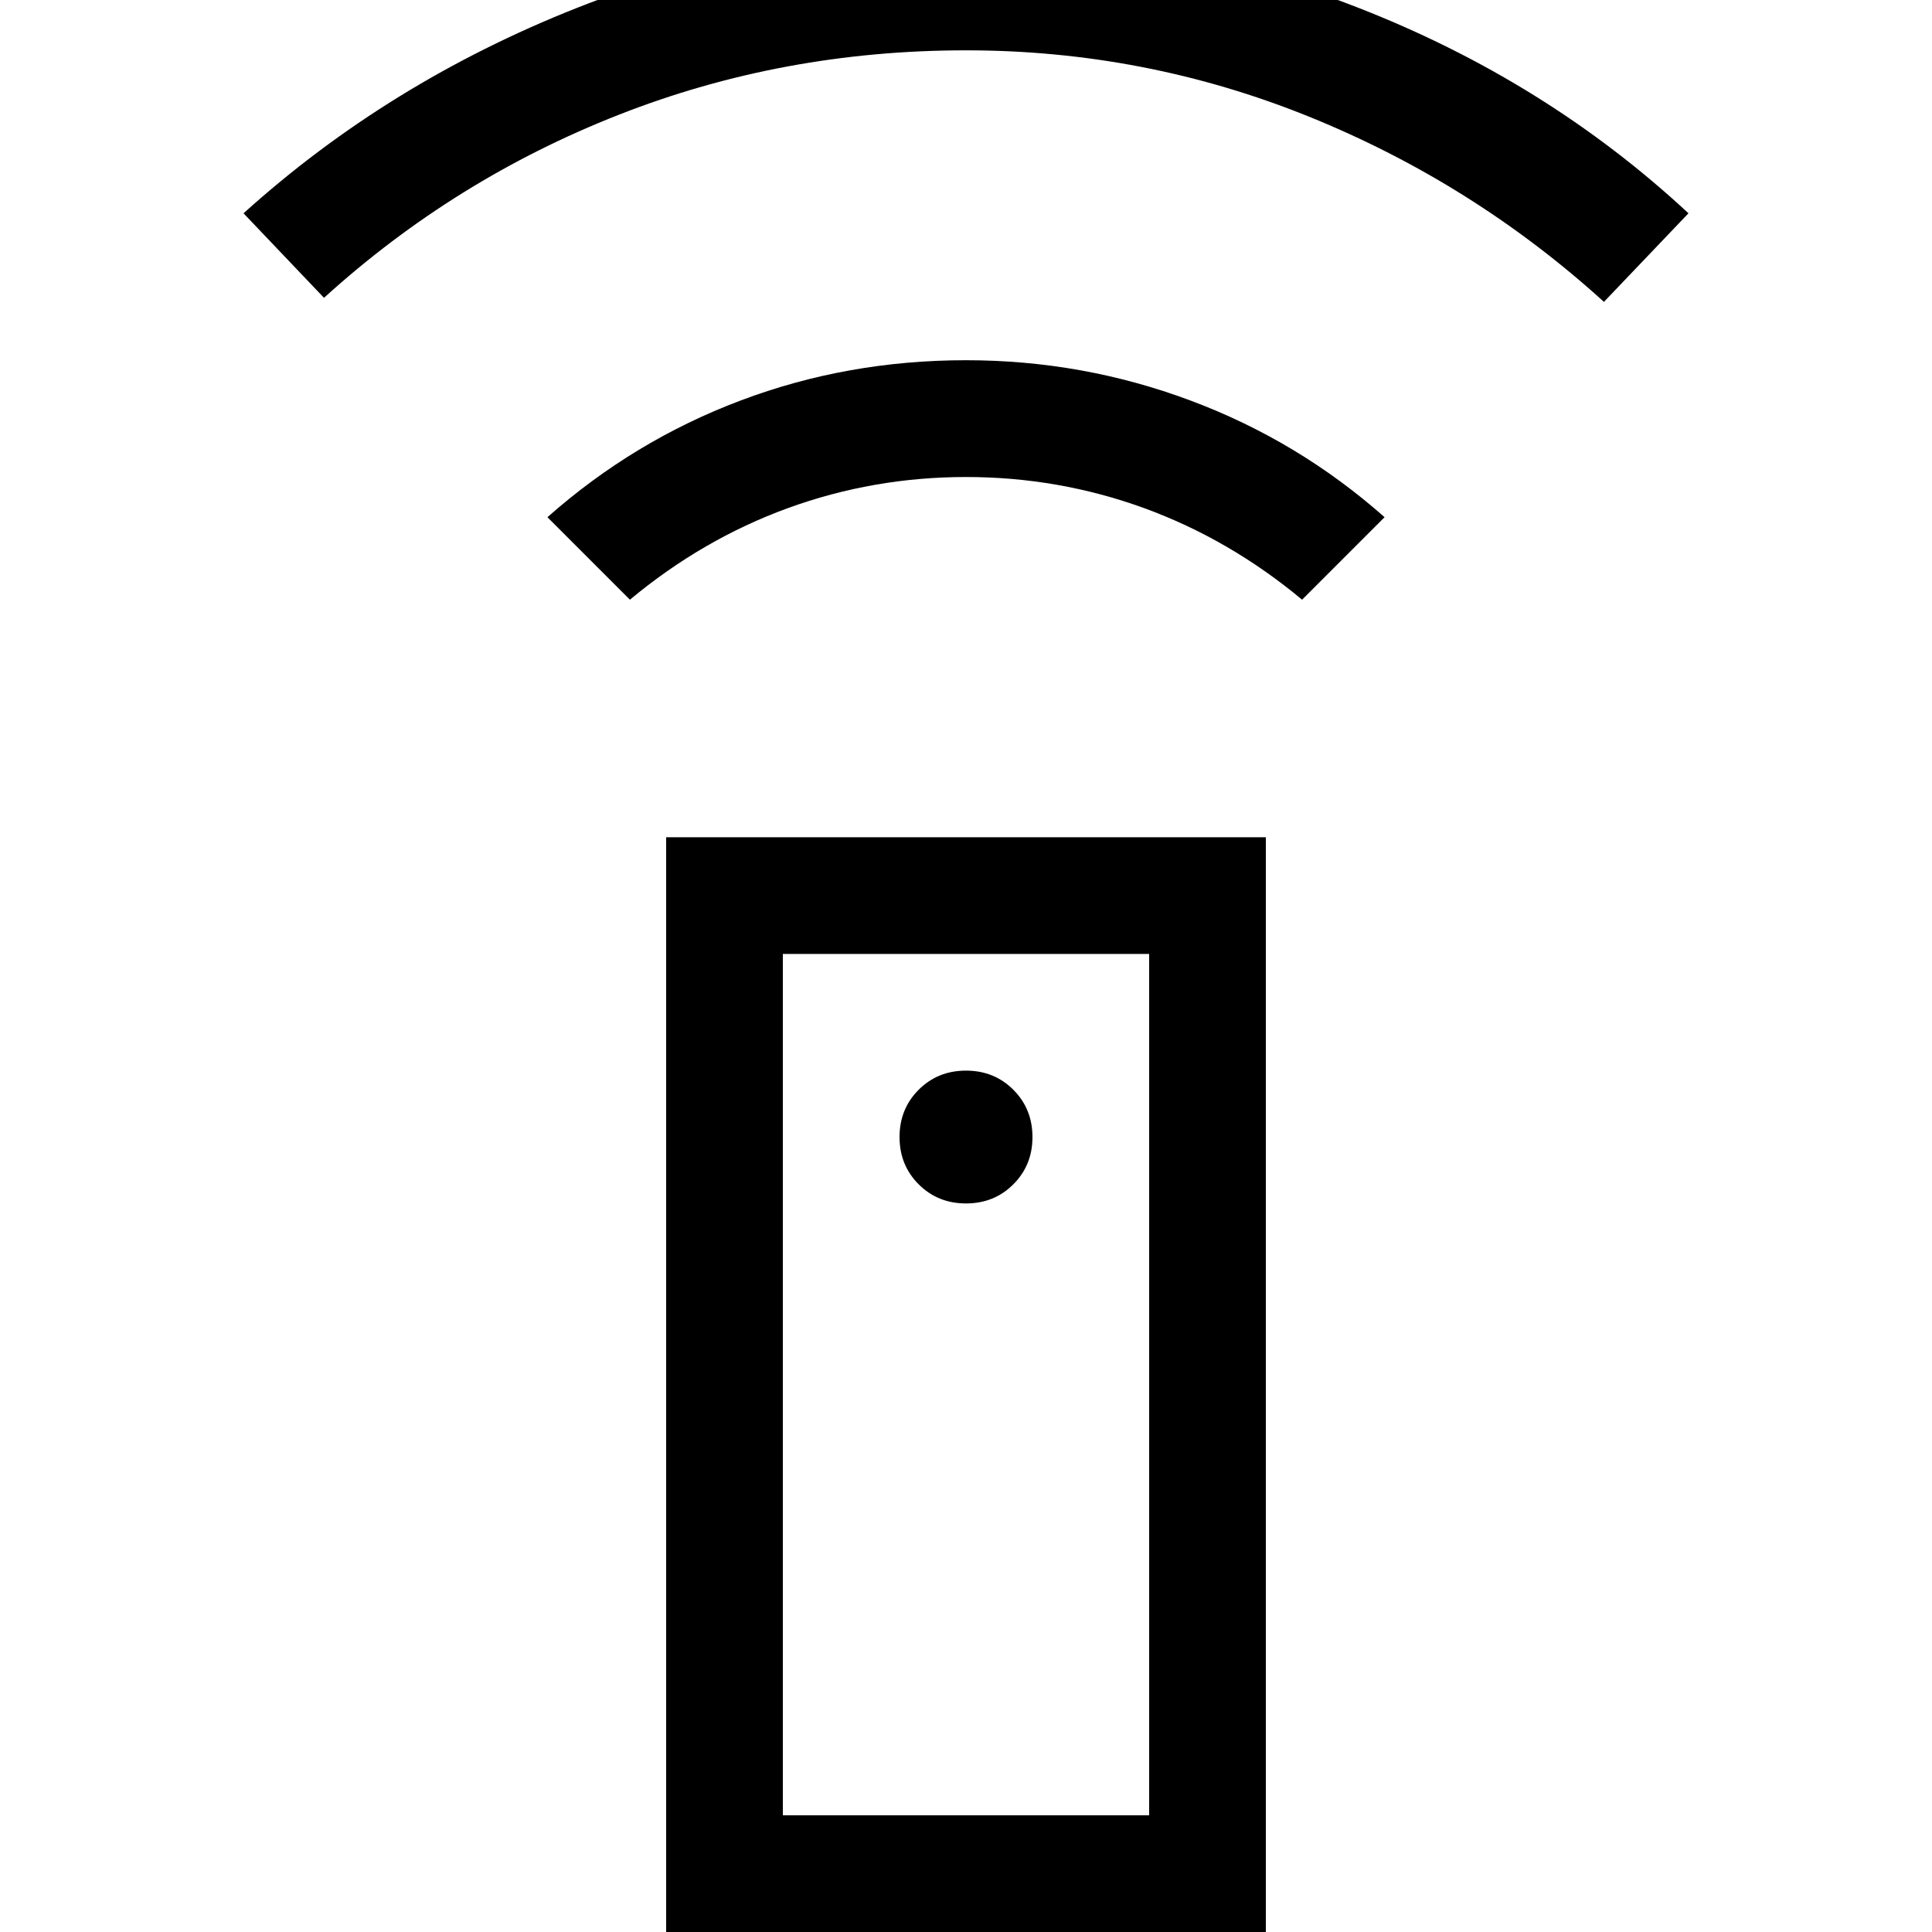 <svg xmlns="http://www.w3.org/2000/svg" height="20" width="20"><path d="M6.896 20V8.667h6.208V20ZM10 12.458q.292 0 .49-.198t.198-.489q0-.292-.198-.49t-.49-.198q-.292 0-.49.198t-.198.49q0 .291.198.489t.49.198Zm-3.479-6.25-.854-.854q.895-.792 2-1.208Q8.771 3.729 10 3.729q1.208 0 2.323.417 1.115.416 2.01 1.208l-.854.854q-.75-.625-1.635-.948-.886-.322-1.844-.322-.958 0-1.844.322-.885.323-1.635.948ZM3.354 3.083l-.833-.875Q4.021.854 5.969.083 7.917-.688 10-.688q2.083 0 4.042.761 1.958.76 3.437 2.135l-.875.917q-1.354-1.229-3.052-1.917Q11.854.521 10 .521q-1.896 0-3.594.667-1.698.666-3.052 1.895Zm4.75 15.709h3.792V9.875H8.104Zm0 0h3.792Z"/></svg>